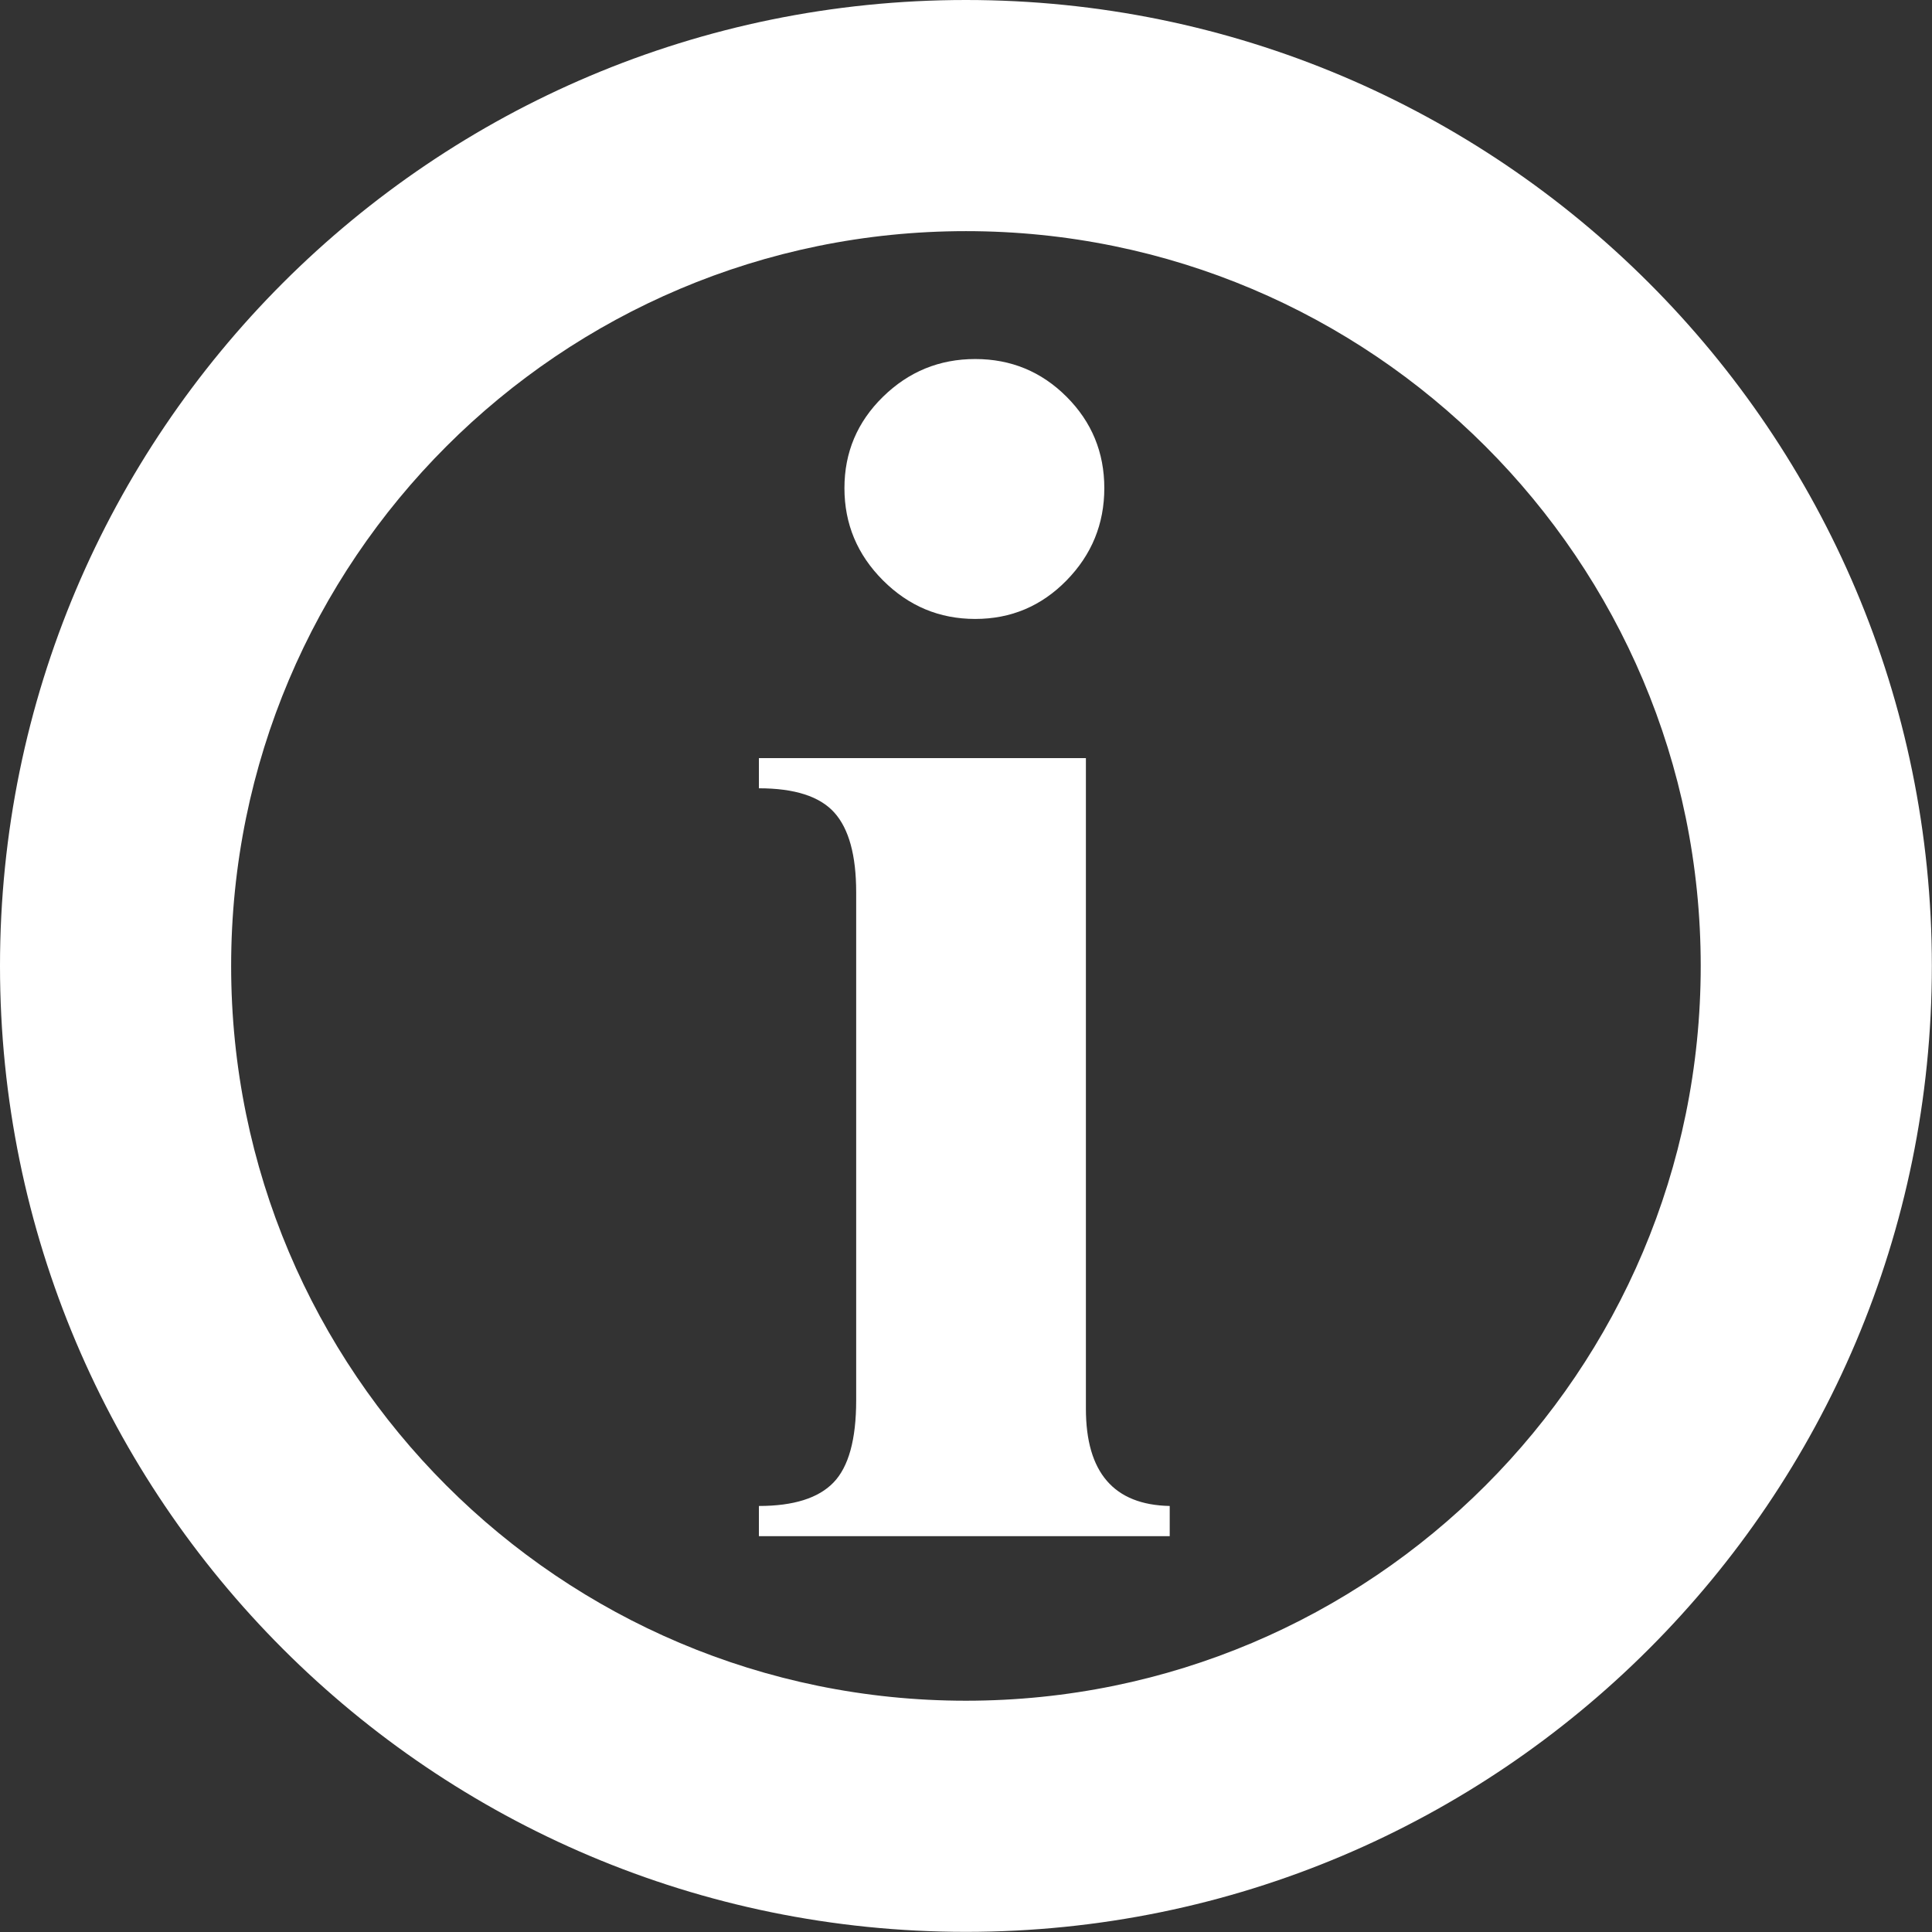 <svg xmlns="http://www.w3.org/2000/svg" xmlns:xlink="http://www.w3.org/1999/xlink" width="1080" zoomAndPan="magnify" viewBox="0 0 810 810" height="1080" preserveAspectRatio="xMidYMid meet" version="1.0"><rect x="0" y="0" width="810" height="810" fill="#333333" stroke="none"/><defs><g/><clipPath id="46fa501033"><path d="M 21.582 21.582 L 788.082 21.582 L 788.082 788.082 L 21.582 788.082 Z M 21.582 21.582 " clip-rule="nonzero"/></clipPath><clipPath id="2ec4aed9fe"><path d="M 58.402 58.402 L 751.402 58.402 L 751.402 751.402 L 58.402 751.402 Z M 58.402 58.402 " clip-rule="nonzero"/></clipPath></defs><path fill="#ffffff" d="M 404.965 0 C 516.801 0 618.039 45.328 691.32 118.609 C 764.617 191.902 809.941 293.141 809.941 404.965 C 809.941 516.789 764.617 618.039 691.32 691.32 C 618.039 764.617 516.801 809.941 404.965 809.941 C 293.141 809.941 191.902 764.617 118.609 691.32 C 45.328 618.039 0 516.789 0 404.965 C 0 293.141 45.328 191.902 118.609 118.609 C 191.902 45.328 293.141 0 404.965 0 Z M 659.508 150.434 C 594.375 85.285 504.375 44.996 404.965 44.996 C 305.57 44.996 215.566 85.285 150.434 150.434 C 85.285 215.566 44.996 305.559 44.996 404.965 C 44.996 504.375 85.285 594.375 150.434 659.508 C 215.566 724.656 305.57 764.949 404.965 764.949 C 504.375 764.949 594.375 724.656 659.508 659.508 C 724.656 594.375 764.949 504.375 764.949 404.965 C 764.949 305.559 724.656 215.566 659.508 150.434 " fill-opacity="1" fill-rule="nonzero"/><g fill="#ffffff" fill-opacity="1"><g transform="translate(309.738, 644.042)"><g><path d="M 99.125 -493.516 C 114.125 -493.516 126.895 -488.238 137.438 -477.688 C 147.977 -467.145 153.25 -454.379 153.25 -439.391 C 153.25 -424.391 147.977 -411.5 137.438 -400.719 C 126.895 -389.938 114.125 -384.547 99.125 -384.547 C 84.125 -384.547 71.234 -389.938 60.453 -400.719 C 49.68 -411.5 44.297 -424.391 44.297 -439.391 C 44.297 -454.379 49.68 -467.145 60.453 -477.688 C 71.234 -488.238 84.125 -493.516 99.125 -493.516 Z M 145.531 -53.422 C 145.531 -26.711 157.242 -13.125 180.672 -12.656 L 180.672 0 L 8.438 0 L 8.438 -12.656 C 22.969 -12.656 33.395 -15.938 39.719 -22.5 C 46.051 -29.062 49.219 -40.539 49.219 -56.938 L 49.219 -269.953 C 49.219 -285.422 46.172 -296.551 40.078 -303.344 C 33.984 -310.145 23.438 -313.547 8.438 -313.547 L 8.438 -326.203 L 145.531 -326.203 Z M 145.531 -53.422 "/></g></g></g><g clip-path="url(#46fa501033)"><path fill="#ffffff" d="M 404.965 21.582 C 510.84 21.582 606.684 64.492 676.059 133.871 C 745.445 203.258 788.355 299.102 788.355 404.965 C 788.355 510.828 745.445 606.684 676.059 676.059 C 606.684 745.445 510.84 788.355 404.965 788.355 C 299.102 788.355 203.258 745.445 133.871 676.059 C 64.492 606.684 21.582 510.828 21.582 404.965 C 21.582 299.102 64.492 203.258 133.871 133.871 C 203.258 64.492 299.102 21.582 404.965 21.582 Z M 645.941 164 C 584.277 102.324 499.074 64.18 404.965 64.18 C 310.867 64.18 225.66 102.324 164 164 C 102.324 225.66 64.18 310.855 64.18 404.965 C 64.18 499.074 102.324 584.277 164 645.941 C 225.66 707.617 310.867 745.762 404.965 745.762 C 499.074 745.762 584.277 707.617 645.941 645.941 C 707.617 584.277 745.762 499.074 745.762 404.965 C 745.762 310.855 707.617 225.66 645.941 164 " fill-opacity="1" fill-rule="nonzero"/></g><g clip-path="url(#2ec4aed9fe)"><path fill="#ffffff" d="M 404.965 58.402 C 500.672 58.402 587.312 97.191 650.027 159.906 C 712.75 222.629 751.539 309.27 751.539 404.965 C 751.539 500.664 712.75 587.312 650.027 650.027 C 587.312 712.75 500.672 751.539 404.965 751.539 C 309.27 751.539 222.629 712.75 159.906 650.027 C 97.191 587.312 58.402 500.664 58.402 404.965 C 58.402 309.27 97.191 222.629 159.906 159.906 C 222.629 97.191 309.27 58.402 404.965 58.402 Z M 622.801 187.141 C 567.059 131.387 490.039 96.906 404.965 96.906 C 319.902 96.906 242.883 131.387 187.141 187.141 C 131.387 242.883 96.906 319.895 96.906 404.965 C 96.906 490.039 131.387 567.059 187.141 622.801 C 242.883 678.551 319.902 713.035 404.965 713.035 C 490.039 713.035 567.059 678.551 622.801 622.801 C 678.551 567.059 713.035 490.039 713.035 404.965 C 713.035 319.895 678.551 242.883 622.801 187.141 " fill-opacity="1" fill-rule="nonzero"/></g></svg>
